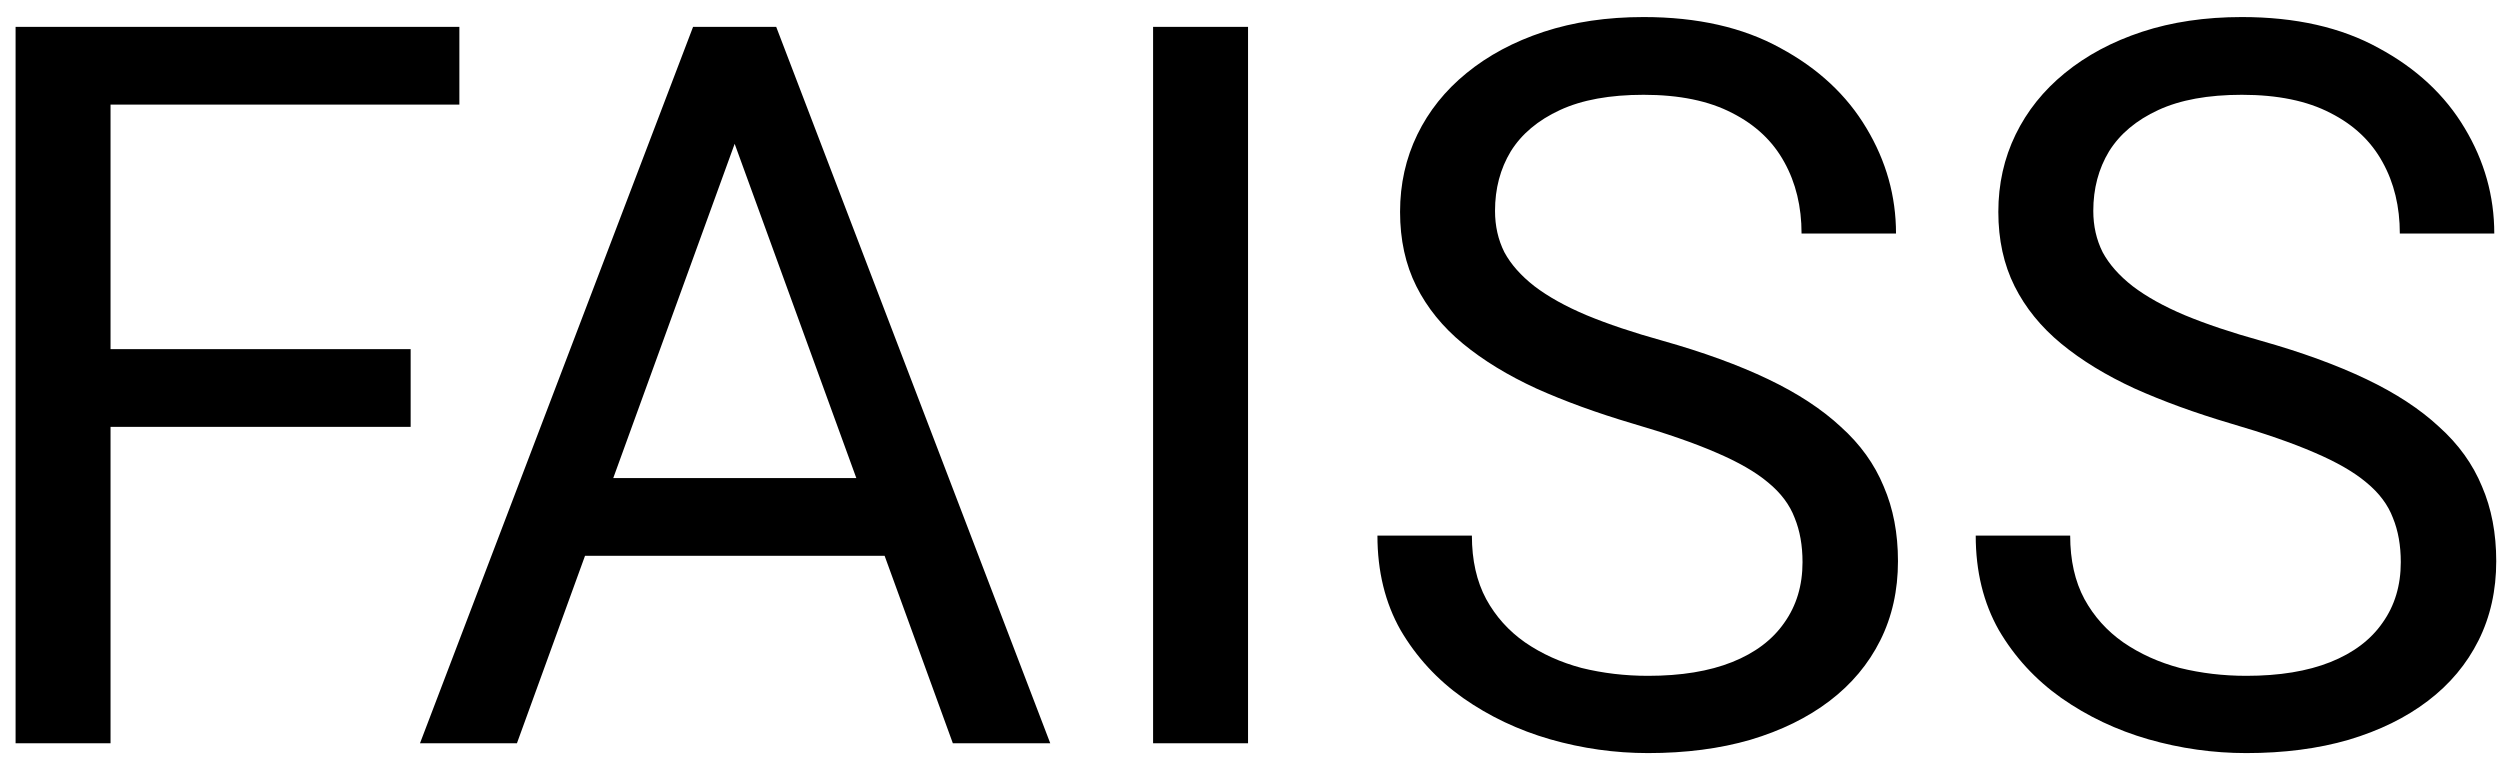 <svg width="111" height="34" viewBox="0 0 111 34" fill="none" xmlns="http://www.w3.org/2000/svg">
<path d="M4.908 1.194V33H0.692V1.194H4.908ZM18.233 15.502V18.954H3.99V15.502H18.233ZM20.396 1.194V4.645H3.99V1.194H20.396ZM33.481 4.012L22.952 33H18.648L30.772 1.194H33.546L33.481 4.012ZM42.306 33L31.755 4.012L31.69 1.194H34.464L46.631 33H42.306ZM41.76 21.226V24.677H23.891V21.226H41.76ZM55.413 1.194V33H51.197V1.194H55.413ZM80.032 24.961C80.032 24.218 79.916 23.563 79.683 22.995C79.464 22.413 79.071 21.888 78.503 21.422C77.95 20.956 77.178 20.512 76.188 20.09C75.212 19.667 73.974 19.238 72.474 18.801C70.901 18.335 69.481 17.818 68.214 17.25C66.947 16.667 65.862 16.005 64.959 15.262C64.056 14.519 63.365 13.667 62.884 12.706C62.403 11.745 62.163 10.646 62.163 9.408C62.163 8.17 62.418 7.027 62.928 5.978C63.437 4.929 64.165 4.019 65.112 3.247C66.073 2.461 67.216 1.849 68.542 1.412C69.867 0.976 71.345 0.757 72.976 0.757C75.365 0.757 77.389 1.216 79.049 2.133C80.724 3.036 81.998 4.223 82.872 5.694C83.746 7.15 84.183 8.709 84.183 10.369H79.989C79.989 9.175 79.734 8.119 79.224 7.201C78.714 6.269 77.942 5.541 76.908 5.017C75.874 4.478 74.564 4.209 72.976 4.209C71.476 4.209 70.238 4.434 69.263 4.886C68.287 5.337 67.559 5.949 67.078 6.721C66.612 7.493 66.379 8.374 66.379 9.364C66.379 10.034 66.517 10.646 66.794 11.199C67.085 11.738 67.53 12.24 68.127 12.706C68.738 13.172 69.51 13.602 70.442 13.995C71.389 14.388 72.517 14.767 73.828 15.131C75.634 15.641 77.192 16.209 78.503 16.835C79.814 17.461 80.891 18.167 81.736 18.954C82.595 19.726 83.229 20.607 83.636 21.597C84.059 22.573 84.27 23.68 84.27 24.917C84.27 26.213 84.008 27.386 83.484 28.434C82.959 29.483 82.209 30.379 81.234 31.121C80.258 31.864 79.085 32.439 77.717 32.847C76.362 33.24 74.848 33.437 73.173 33.437C71.702 33.437 70.253 33.233 68.826 32.825C67.413 32.417 66.124 31.806 64.959 30.99C63.809 30.175 62.884 29.17 62.185 27.976C61.501 26.767 61.158 25.369 61.158 23.782H65.352C65.352 24.874 65.564 25.813 65.986 26.599C66.408 27.371 66.984 28.012 67.712 28.522C68.454 29.032 69.292 29.41 70.224 29.658C71.17 29.891 72.153 30.007 73.173 30.007C74.644 30.007 75.889 29.803 76.908 29.396C77.928 28.988 78.7 28.405 79.224 27.648C79.763 26.891 80.032 25.995 80.032 24.961ZM106.595 24.961C106.595 24.218 106.479 23.563 106.246 22.995C106.027 22.413 105.634 21.888 105.066 21.422C104.513 20.956 103.741 20.512 102.751 20.09C101.775 19.667 100.537 19.238 99.037 18.801C97.464 18.335 96.044 17.818 94.777 17.25C93.51 16.667 92.425 16.005 91.522 15.262C90.62 14.519 89.928 13.667 89.447 12.706C88.967 11.745 88.726 10.646 88.726 9.408C88.726 8.17 88.981 7.027 89.491 5.978C90.001 4.929 90.729 4.019 91.675 3.247C92.637 2.461 93.78 1.849 95.105 1.412C96.43 0.976 97.909 0.757 99.54 0.757C101.928 0.757 103.952 1.216 105.612 2.133C107.287 3.036 108.561 4.223 109.435 5.694C110.309 7.15 110.746 8.709 110.746 10.369H106.552C106.552 9.175 106.297 8.119 105.787 7.201C105.277 6.269 104.506 5.541 103.472 5.017C102.438 4.478 101.127 4.209 99.54 4.209C98.04 4.209 96.802 4.434 95.826 4.886C94.85 5.337 94.122 5.949 93.641 6.721C93.175 7.493 92.942 8.374 92.942 9.364C92.942 10.034 93.081 10.646 93.358 11.199C93.649 11.738 94.093 12.24 94.69 12.706C95.302 13.172 96.073 13.602 97.006 13.995C97.952 14.388 99.081 14.767 100.392 15.131C102.197 15.641 103.756 16.209 105.066 16.835C106.377 17.461 107.455 18.167 108.299 18.954C109.159 19.726 109.792 20.607 110.2 21.597C110.622 22.573 110.833 23.68 110.833 24.917C110.833 26.213 110.571 27.386 110.047 28.434C109.523 29.483 108.773 30.379 107.797 31.121C106.821 31.864 105.649 32.439 104.28 32.847C102.926 33.24 101.411 33.437 99.736 33.437C98.265 33.437 96.816 33.233 95.389 32.825C93.976 32.417 92.688 31.806 91.522 30.99C90.372 30.175 89.447 29.17 88.748 27.976C88.064 26.767 87.722 25.369 87.722 23.782H91.916C91.916 24.874 92.127 25.813 92.549 26.599C92.972 27.371 93.547 28.012 94.275 28.522C95.018 29.032 95.855 29.41 96.787 29.658C97.734 29.891 98.717 30.007 99.736 30.007C101.207 30.007 102.452 29.803 103.472 29.396C104.491 28.988 105.263 28.405 105.787 27.648C106.326 26.891 106.595 25.995 106.595 24.961Z" fill="black"/>
</svg>

